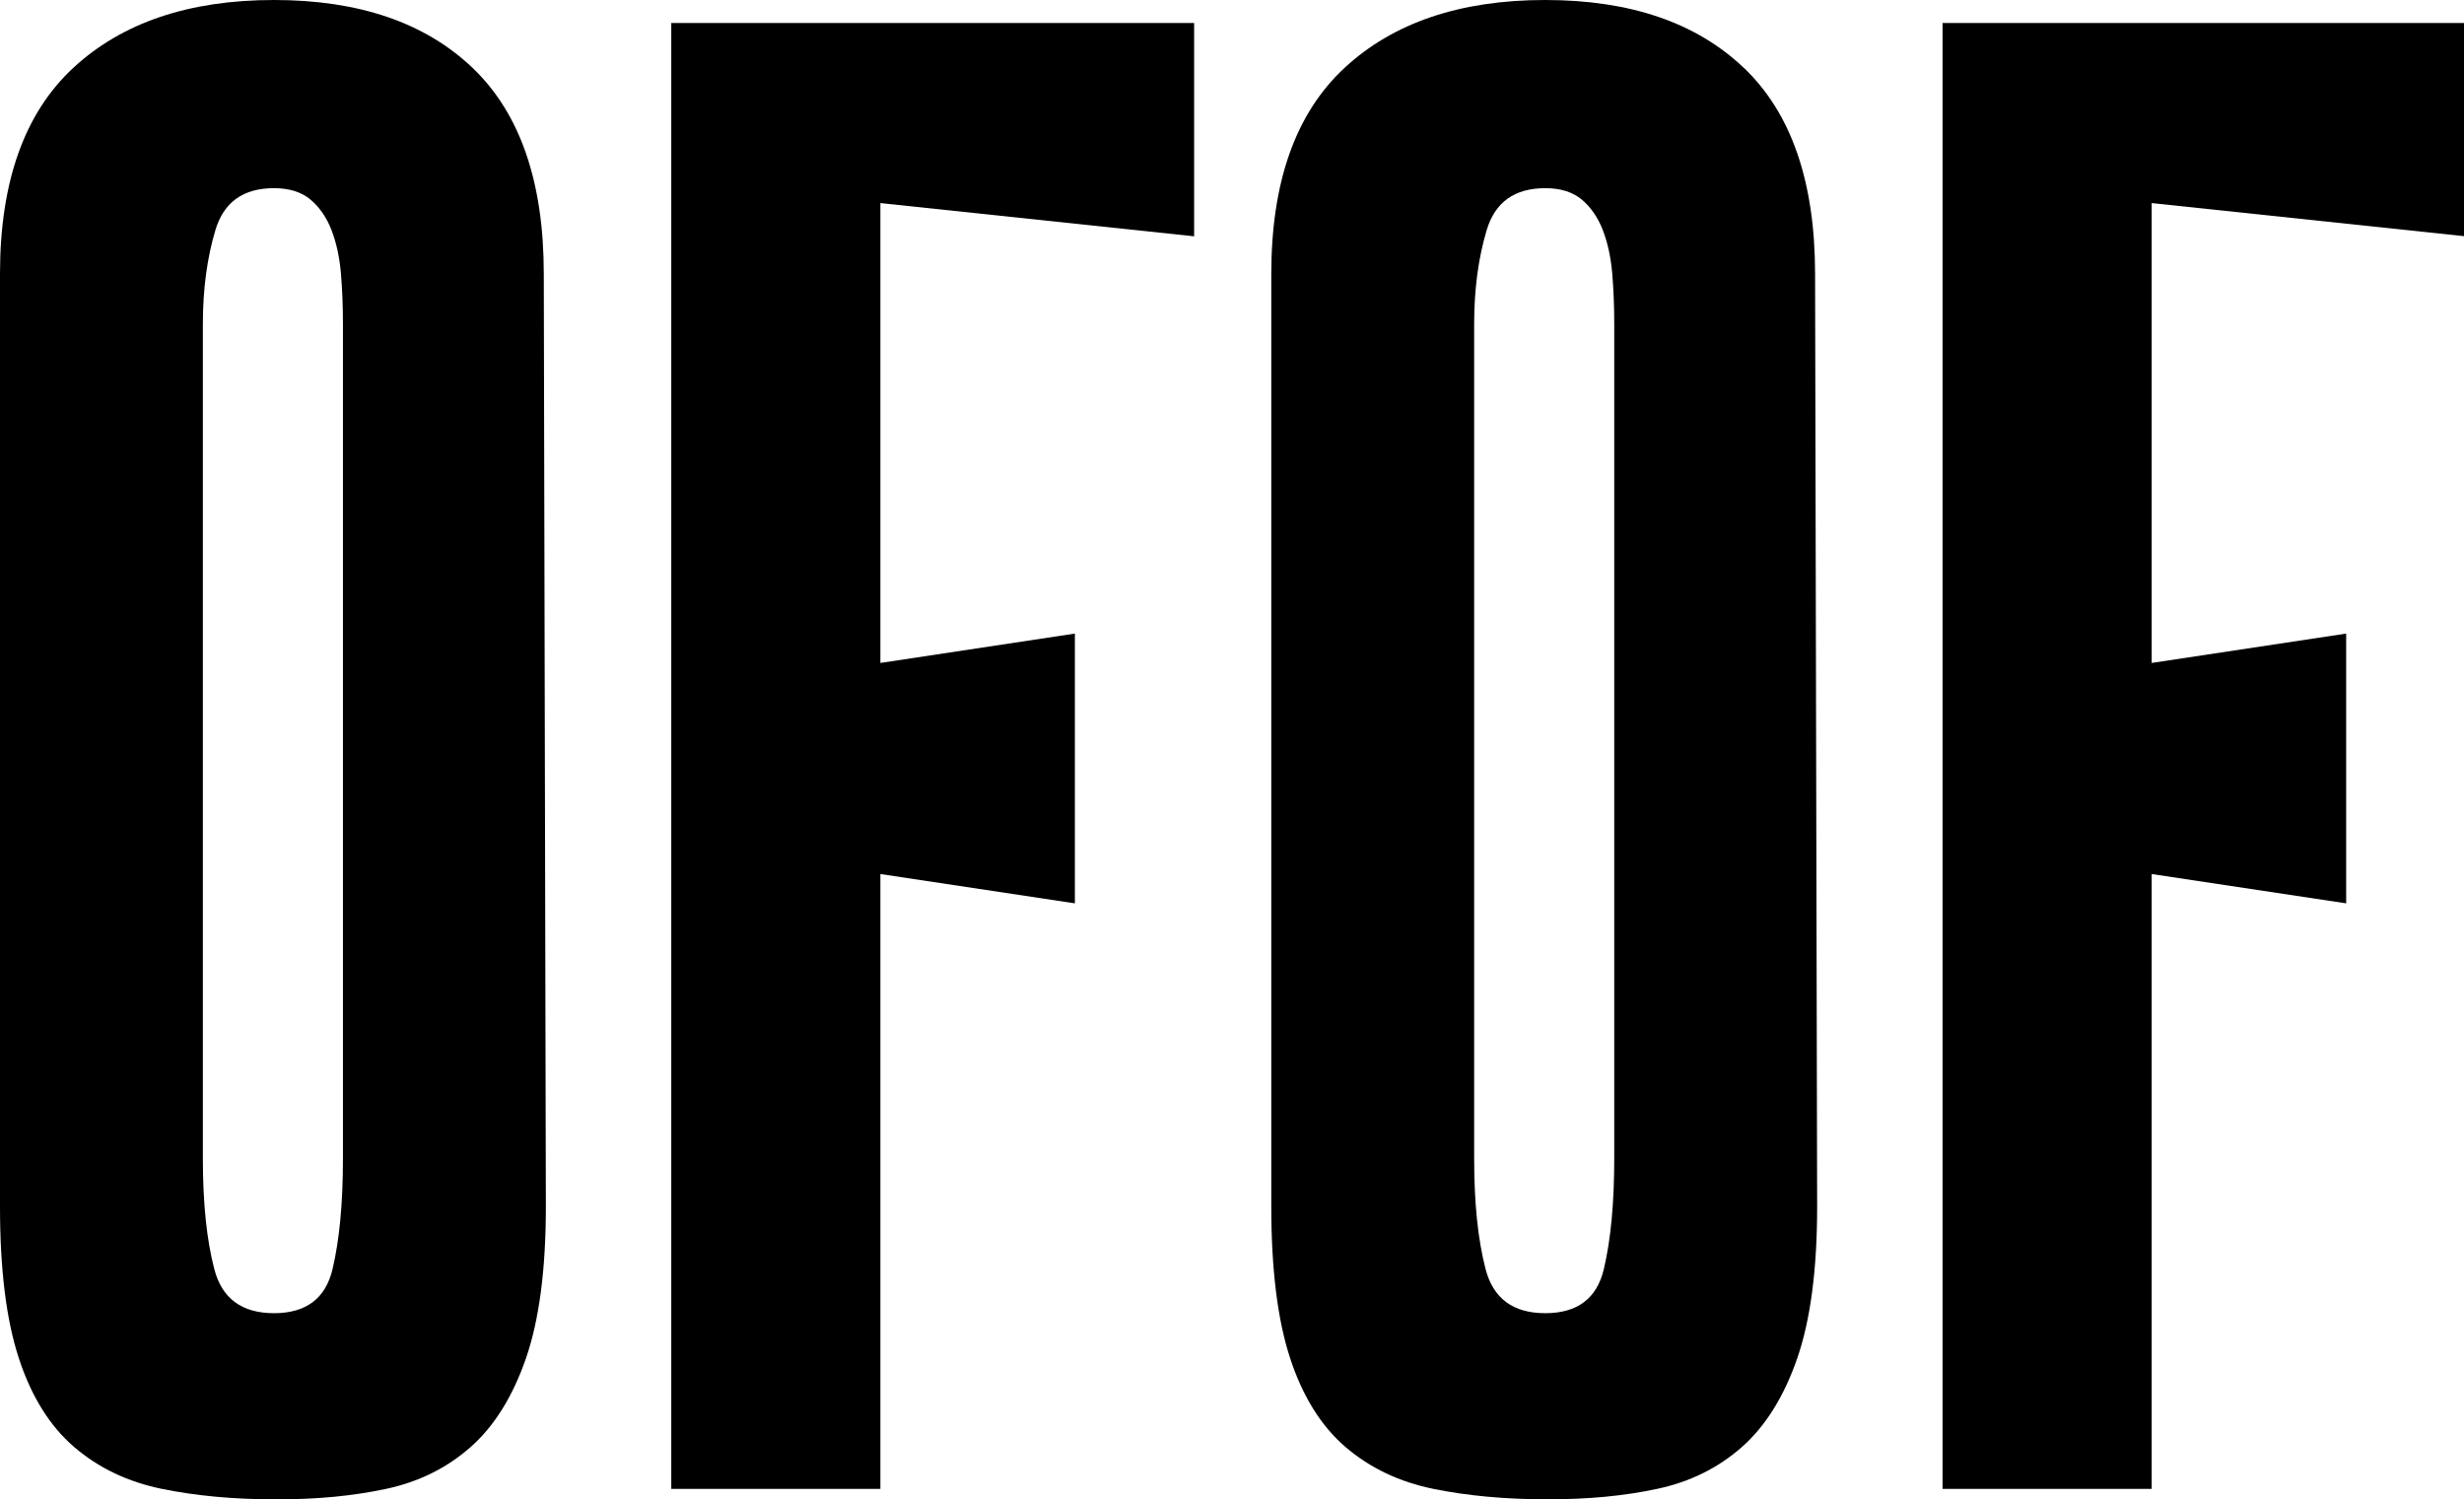 <?xml version="1.0" encoding="UTF-8"?>
<svg id="_Слой_1" data-name="Слой 1" xmlns="http://www.w3.org/2000/svg" viewBox="0 0 523.62 318.64">
  <defs>
    <style>
      .cls-1 {
        fill: #000;
        stroke-width: 0px;
      }
    </style>
  </defs>
  <g>
    <path class="cls-1" d="M100.44,14.44C90.36,4.82,76.29,0,58.22,0S25.92,4.82,15.55,14.44C5.18,24.07,0,38.66,0,58.22v198.21c0,13.33,1.33,24.07,4,32.22,2.67,8.15,6.59,14.44,11.78,18.89,5.18,4.44,11.4,7.41,18.67,8.89,7.26,1.48,15.33,2.22,24.22,2.22s16.37-.74,23.33-2.22c6.96-1.48,12.96-4.44,18-8.89,5.03-4.44,8.96-10.73,11.78-18.89,2.81-8.15,4.22-18.89,4.22-32.22l-.44-198.21c0-19.55-5.04-34.14-15.11-43.77ZM72.88,246.2c0,9.48-.74,17.33-2.22,23.55-1.49,6.22-5.63,9.33-12.44,9.33s-11.04-3.11-12.67-9.33c-1.63-6.22-2.44-14.07-2.44-23.55V68.88c0-7.4.89-14.07,2.67-20,1.78-5.92,5.92-8.89,12.44-8.89,3.26,0,5.85.82,7.78,2.44,1.92,1.63,3.4,3.78,4.44,6.44,1.03,2.67,1.7,5.71,2,9.11.29,3.41.44,7.04.44,10.89v177.32Z"/>
    <polygon class="cls-1" points="253.76 50.22 253.76 4.89 187.09 4.89 147.1 4.89 142.65 4.89 142.65 316.42 187.09 316.42 187.09 185.75 228.42 191.98 228.42 134.65 187.09 140.89 187.09 43.16 253.76 50.22"/>
  </g>
  <g>
    <path class="cls-1" d="M370.59,14.44c-10.08-9.62-24.15-14.44-42.22-14.44s-32.3,4.82-42.66,14.44c-10.37,9.63-15.55,24.22-15.55,43.77v198.21c0,13.33,1.33,24.07,4,32.22,2.67,8.15,6.59,14.44,11.78,18.89,5.18,4.44,11.4,7.41,18.67,8.89,7.26,1.48,15.33,2.22,24.22,2.22s16.37-.74,23.33-2.22c6.96-1.48,12.96-4.44,18-8.89,5.03-4.44,8.96-10.73,11.78-18.89,2.81-8.15,4.22-18.89,4.22-32.22l-.44-198.21c0-19.55-5.04-34.14-15.11-43.77ZM343.04,246.2c0,9.48-.74,17.33-2.22,23.55-1.49,6.22-5.63,9.33-12.44,9.33s-11.04-3.11-12.67-9.33c-1.63-6.22-2.44-14.07-2.44-23.55V68.88c0-7.4.89-14.07,2.67-20,1.78-5.92,5.92-8.89,12.44-8.89,3.26,0,5.85.82,7.78,2.44,1.92,1.63,3.4,3.78,4.44,6.44,1.03,2.67,1.7,5.71,2,9.11.29,3.41.44,7.04.44,10.89v177.32Z"/>
    <polygon class="cls-1" points="523.91 50.22 523.91 4.89 457.25 4.89 417.25 4.89 412.81 4.89 412.81 316.42 457.25 316.42 457.25 185.75 498.58 191.98 498.58 134.65 457.25 140.89 457.25 43.16 523.91 50.22"/>
  </g>
</svg>
